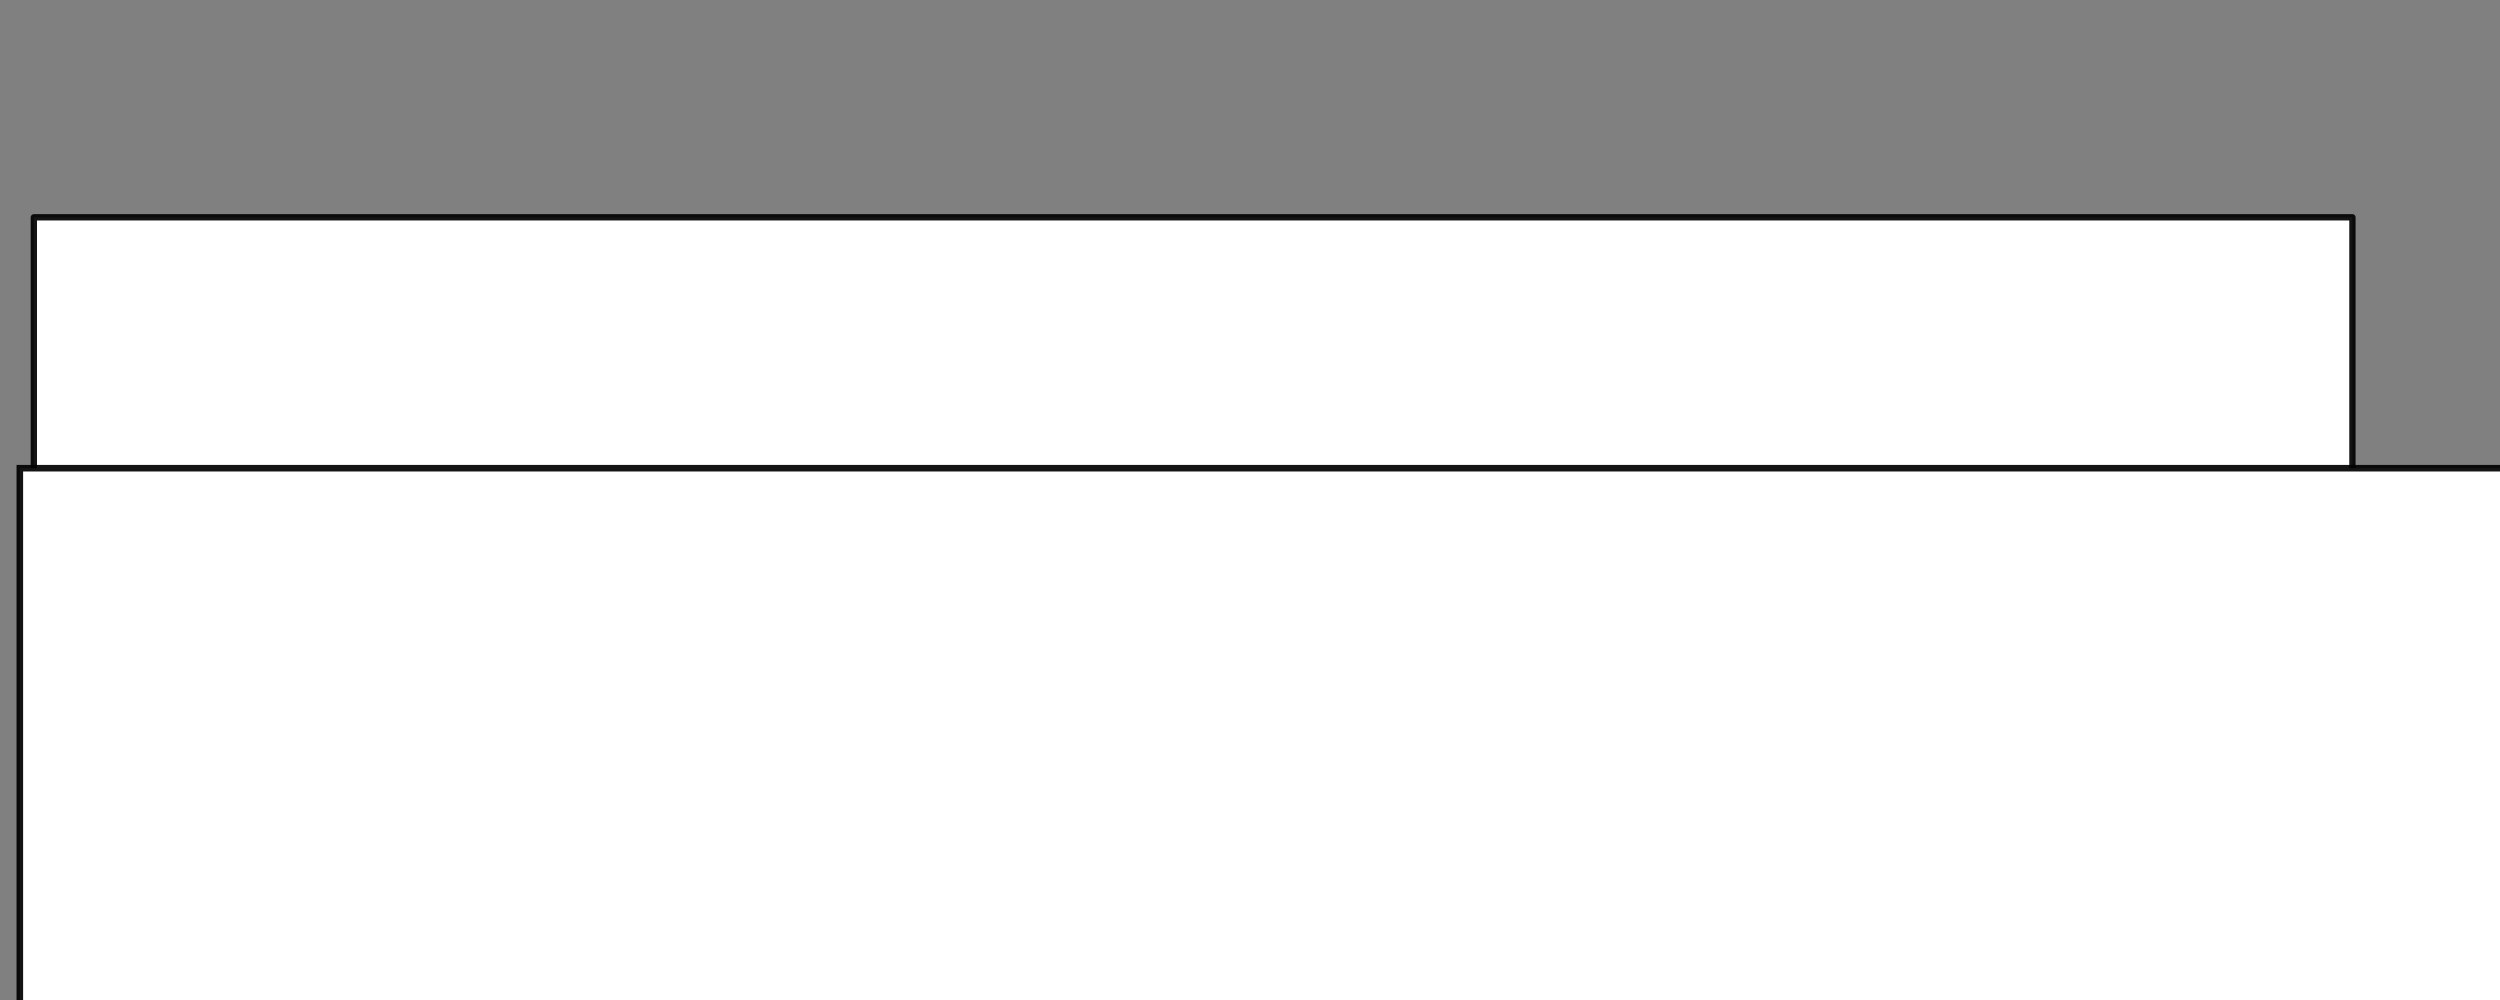 <?xml version="1.0" encoding="UTF-8" standalone="no"?>
<!-- Created with Inkscape (http://www.inkscape.org/) -->

<svg
   xmlns:osb="http://www.openswatchbook.org/uri/2009/osb"
   xmlns:dc="http://purl.org/dc/elements/1.1/"
   xmlns:cc="http://creativecommons.org/ns#"
   xmlns:rdf="http://www.w3.org/1999/02/22-rdf-syntax-ns#"
   xmlns:svg="http://www.w3.org/2000/svg"
   xmlns="http://www.w3.org/2000/svg"
   xmlns:xlink="http://www.w3.org/1999/xlink"
   xmlns:sodipodi="http://sodipodi.sourceforge.net/DTD/sodipodi-0.dtd"
   xmlns:inkscape="http://www.inkscape.org/namespaces/inkscape"
   width="300"
   height="120"
   viewBox="0 0 79.375 31.75"
   version="1.1"
   id="svg8"
   sodipodi:docname="logo.svg"
   inkscape:version="0.92.4 (unknown)"
   inkscape:export-filename="/home/javier/Documents/RAS-site/assets/img/logo.png"
   inkscape:export-xdpi="96"
   inkscape:export-ydpi="96">
  <rect x="0" y="0" width="79.375" height="31.75" fill="#808080" stroke="none"/>
  <defs
     id="defs2">
    <linearGradient
       id="linearGradient6081"
       osb:paint="solid">
      <stop
         style="stop-color:#ff0000;stop-opacity:1;"
         offset="0"
         id="stop6079" />
    </linearGradient>
    <linearGradient
       id="linearGradient6075"
       osb:paint="solid">
      <stop
         style="stop-color:#ff0000;stop-opacity:1;"
         offset="0"
         id="stop6073" />
    </linearGradient>
    <linearGradient
       inkscape:collect="always"
       id="linearGradient6041">
      <stop
         style="stop-color:#f9f9f9;stop-opacity:1;"
         offset="0"
         id="stop6037" />
      <stop
         style="stop-color:#f9f9f9;stop-opacity:0;"
         offset="1"
         id="stop6039" />
    </linearGradient>
    <linearGradient
       id="linearGradient6003"
       osb:paint="solid">
      <stop
         style="stop-color:#000000;stop-opacity:1;"
         offset="0"
         id="stop6001" />
    </linearGradient>
    <linearGradient
       id="linearGradient4563"
       osb:paint="solid">
      <stop
         style="stop-color:#f9f9f9;stop-opacity:1;"
         offset="0"
         id="stop4561" />
    </linearGradient>
    <linearGradient
       inkscape:collect="always"
       xlink:href="#linearGradient6041"
       id="linearGradient6045"
       x1="16.76"
       y1="40.295"
       x2="237.854"
       y2="40.295"
       gradientUnits="userSpaceOnUse" />
    <linearGradient
       inkscape:collect="always"
       xlink:href="#linearGradient6081"
       id="linearGradient6083"
       x1="16.26"
       y1="40.295"
       x2="238.354"
       y2="40.295"
       gradientUnits="userSpaceOnUse" />
  </defs>
  <sodipodi:namedview
     id="base"
     pagecolor="#ffffff"
     bordercolor="#666666"
     borderopacity="1.0"
     inkscape:pageopacity="0.0"
     inkscape:pageshadow="2"
     inkscape:zoom="1.979899"
     inkscape:cx="278.88111"
     inkscape:cy="29.034452"
     inkscape:document-units="mm"
     inkscape:current-layer="layer1"
     showgrid="false"
     units="px"
     inkscape:snap-text-baseline="false"
     inkscape:window-width="1920"
     inkscape:window-height="1049"
     inkscape:window-x="0"
     inkscape:window-y="31"
     inkscape:window-maximized="1" />
  <g
     inkscape:label="Layer 1"
     inkscape:groupmode="layer"
     id="layer1"
     transform="translate(0,-265.25)">
    <flowRoot
       xml:space="preserve"
       id="flowRoot18"
       style="font-style:normal;font-weight:normal;font-size:40px;line-height:1.25;font-family:sans-serif;letter-spacing:0px;word-spacing:0px;opacity:1;fill:#ffffff;fill-opacity:1;stroke:#000000;stroke-width:0.756;stroke-linecap:butt;stroke-linejoin:round;stroke-miterlimit:4;stroke-dasharray:none;stroke-opacity:0.919;paint-order:normal"
       transform="matrix(0.265,0,0,0.265,-2.673,268.216)"><flowRegion
         id="flowRegion20"
         style="fill:#ffffff;fill-opacity:1;stroke:#000000;stroke-width:0.756;stroke-linecap:butt;stroke-linejoin:round;stroke-miterlimit:4;stroke-dasharray:none;stroke-opacity:0.919;paint-order:normal"><rect
           id="rect22"
           width="277.792"
           height="47.477"
           x="14.142"
           y="14.845"
           style="fill:#ffffff;fill-opacity:1;stroke:#000000;stroke-width:0.756;stroke-linecap:butt;stroke-linejoin:round;stroke-miterlimit:4;stroke-dasharray:none;stroke-opacity:0.919;paint-order:normal" /></flowRegion><flowPara
         id="flowPara24"
         style="font-style:normal;font-variant:normal;font-weight:normal;font-stretch:normal;font-size:33.333px;font-family:Lato;-inkscape-font-specification:Lato;text-align:start;text-anchor:start;fill:#ffffff;fill-opacity:1;stroke:#000000;stroke-width:0.756;stroke-linecap:butt;stroke-linejoin:round;stroke-miterlimit:4;stroke-dasharray:none;stroke-opacity:0.919;paint-order:normal">Rama Estudiantil</flowPara></flowRoot>    <flowRoot
       xml:space="preserve"
       id="flowRoot26"
       style="font-style:normal;font-weight:normal;font-size:53.706px;line-height:1.25;font-family:sans-serif;letter-spacing:0px;word-spacing:0px;fill:#ffffff;fill-opacity:1;stroke:#000000;stroke-width:0.756;stroke-miterlimit:4;stroke-dasharray:none;stroke-opacity:0.919"
       transform="matrix(0.276,0,0,0.276,-3.413,266.957)"><flowRegion
         id="flowRegion28"
         style="font-size:53.706px;fill:#ffffff;fill-opacity:1;stroke:#000000;stroke-width:0.756;stroke-miterlimit:4;stroke-dasharray:none;stroke-opacity:0.919"><rect
           id="rect30"
           width="314.808"
           height="77.964"
           x="14.647"
           y="47.675"
           style="font-size:53.706px;fill:#ffffff;fill-opacity:1;stroke:#000000;stroke-width:0.756;stroke-miterlimit:4;stroke-dasharray:none;stroke-opacity:0.919" /></flowRegion><flowPara
         id="flowPara32"
         style="font-style:normal;font-variant:normal;font-weight:normal;font-stretch:normal;font-size:53.706px;font-family:Lato;-inkscape-font-specification:Lato">IEEE UChile</flowPara></flowRoot>  </g>
</svg>
